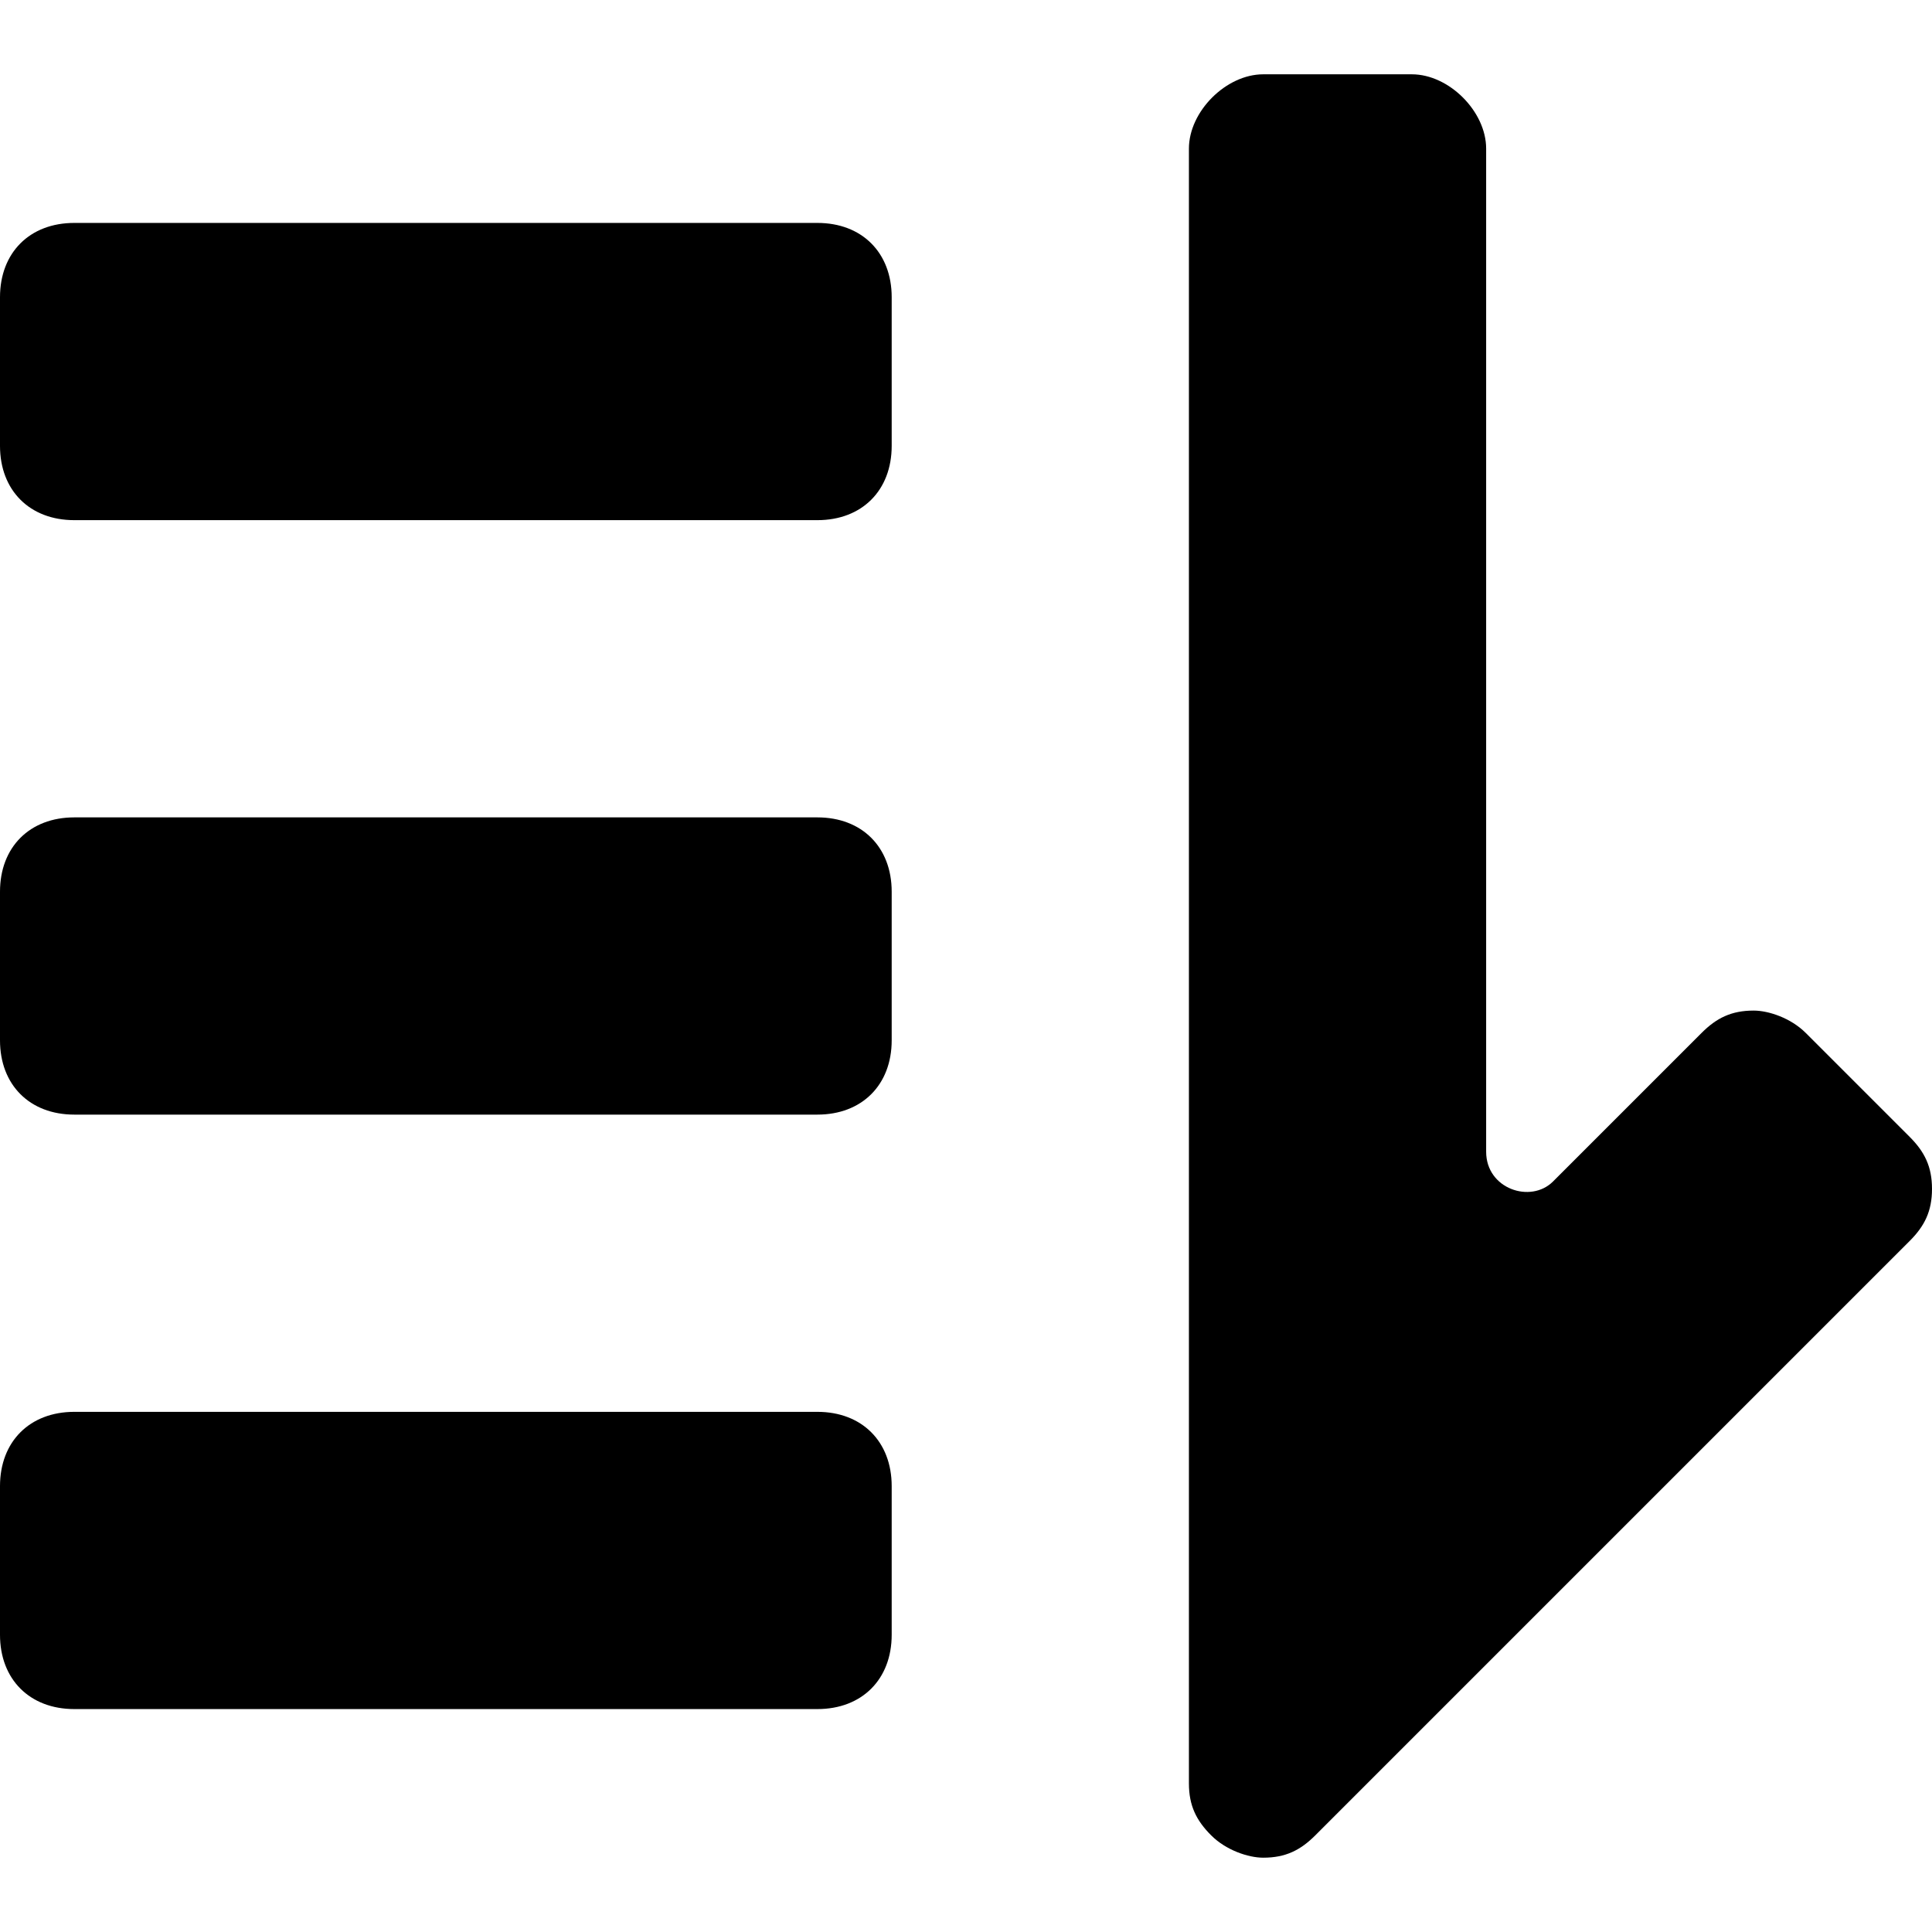 <?xml version='1.0' encoding='iso-8859-1'?>
<svg version="1.1" xmlns="http://www.w3.org/2000/svg" viewBox="0 0 26 26" xmlns:xlink="http://www.w3.org/1999/xlink" enable-background="new 0 0 26 26">
  <g>
    <path d="M11,3H1C0.4,3,0,3.4,0,4v2c0,0.6,0.4,1,1,1h10c0.6,0,1-0.4,1-1V4C12,3.4,11.6,3,11,3z"/>
    <path d="m11,11h-10c-0.6,0-1,0.4-1,1v2c0,0.6 0.4,1 1,1h10c0.6,0 1-0.4 1-1v-2c0-0.6-0.4-1-1-1z"/>
    <path d="m11,19h-10c-0.6,0-1,0.4-1,1v2c0,0.6 0.4,1 1,1h10c0.6,0 1-0.4 1-1v-2c0-0.6-0.4-1-1-1z"/>
    <path d="m25.7,15.3l-1.4-1.4c-0.2-0.2-0.5-0.3-0.7-0.3-0.3,0-0.5,0.1-0.7,0.3l-2,2c-0.3,0.3-0.9,0.1-0.9-0.4v-13.5c0-0.5-0.5-1-1-1h-2c-0.5,0-1,0.5-1,1v22c0,0.3 0.1,0.5 0.3,0.7s0.5,0.3 0.7,0.3c0.3,0 0.5-0.1 0.7-0.3l8-8c0.2-0.2 0.3-0.4 0.3-0.7 0-0.3-0.1-0.5-0.3-0.7z"/>
  </g>
</svg>

